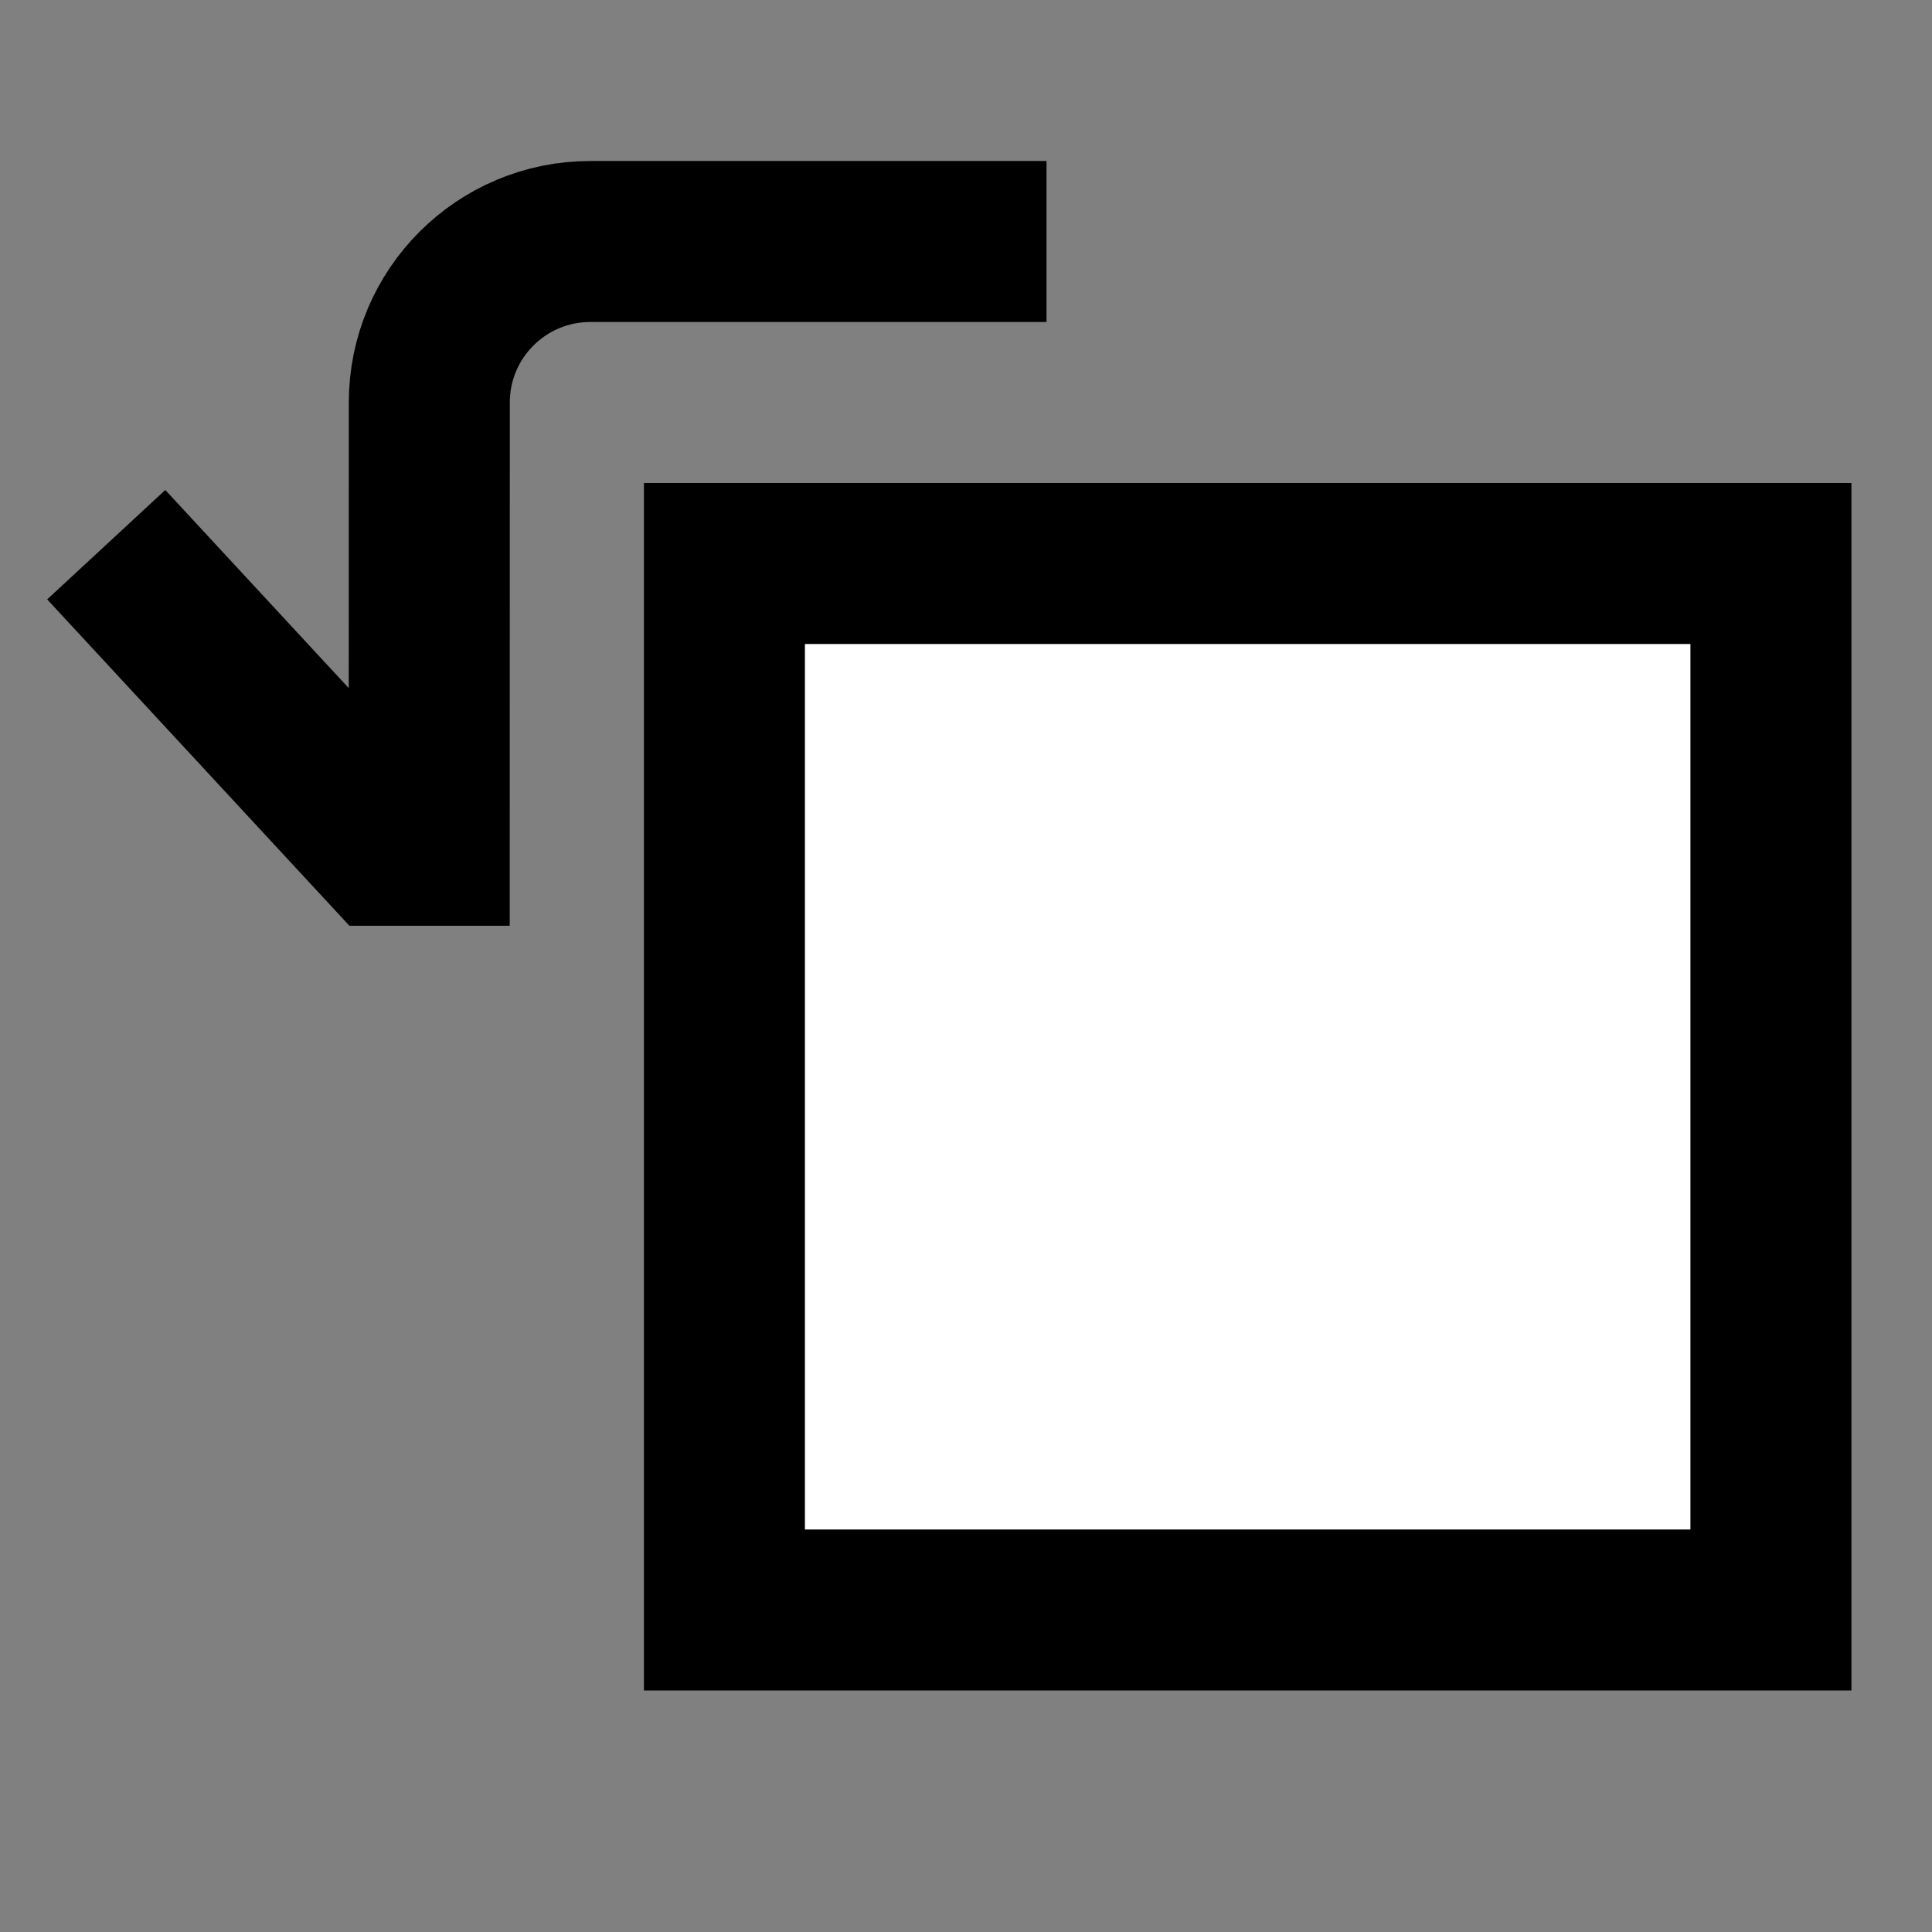 <svg width="24" height="24" viewBox="0 0 24 24" fill="none" xmlns="http://www.w3.org/2000/svg">
<rect x="0" y="0" width="24" height="24" fill="#808080" stroke="none"/>
<g id="anticlockwise">
<path id="fill1" d="M8.999 7H21.999V20H8.999V7Z" fill="white"/>
<path id="stroke1" d="M8.999 7H21.999V20H8.999V7Z" stroke="black" stroke-width="2" stroke-linecap="square"/>
<path id="stroke2" d="M12 3H7.333C6.229 3 5.333 3.895 5.333 5L5.332 10.5H4.777L1.999 7.5" stroke="black" stroke-width="2" stroke-linecap="square"/>
</g>
</svg>
